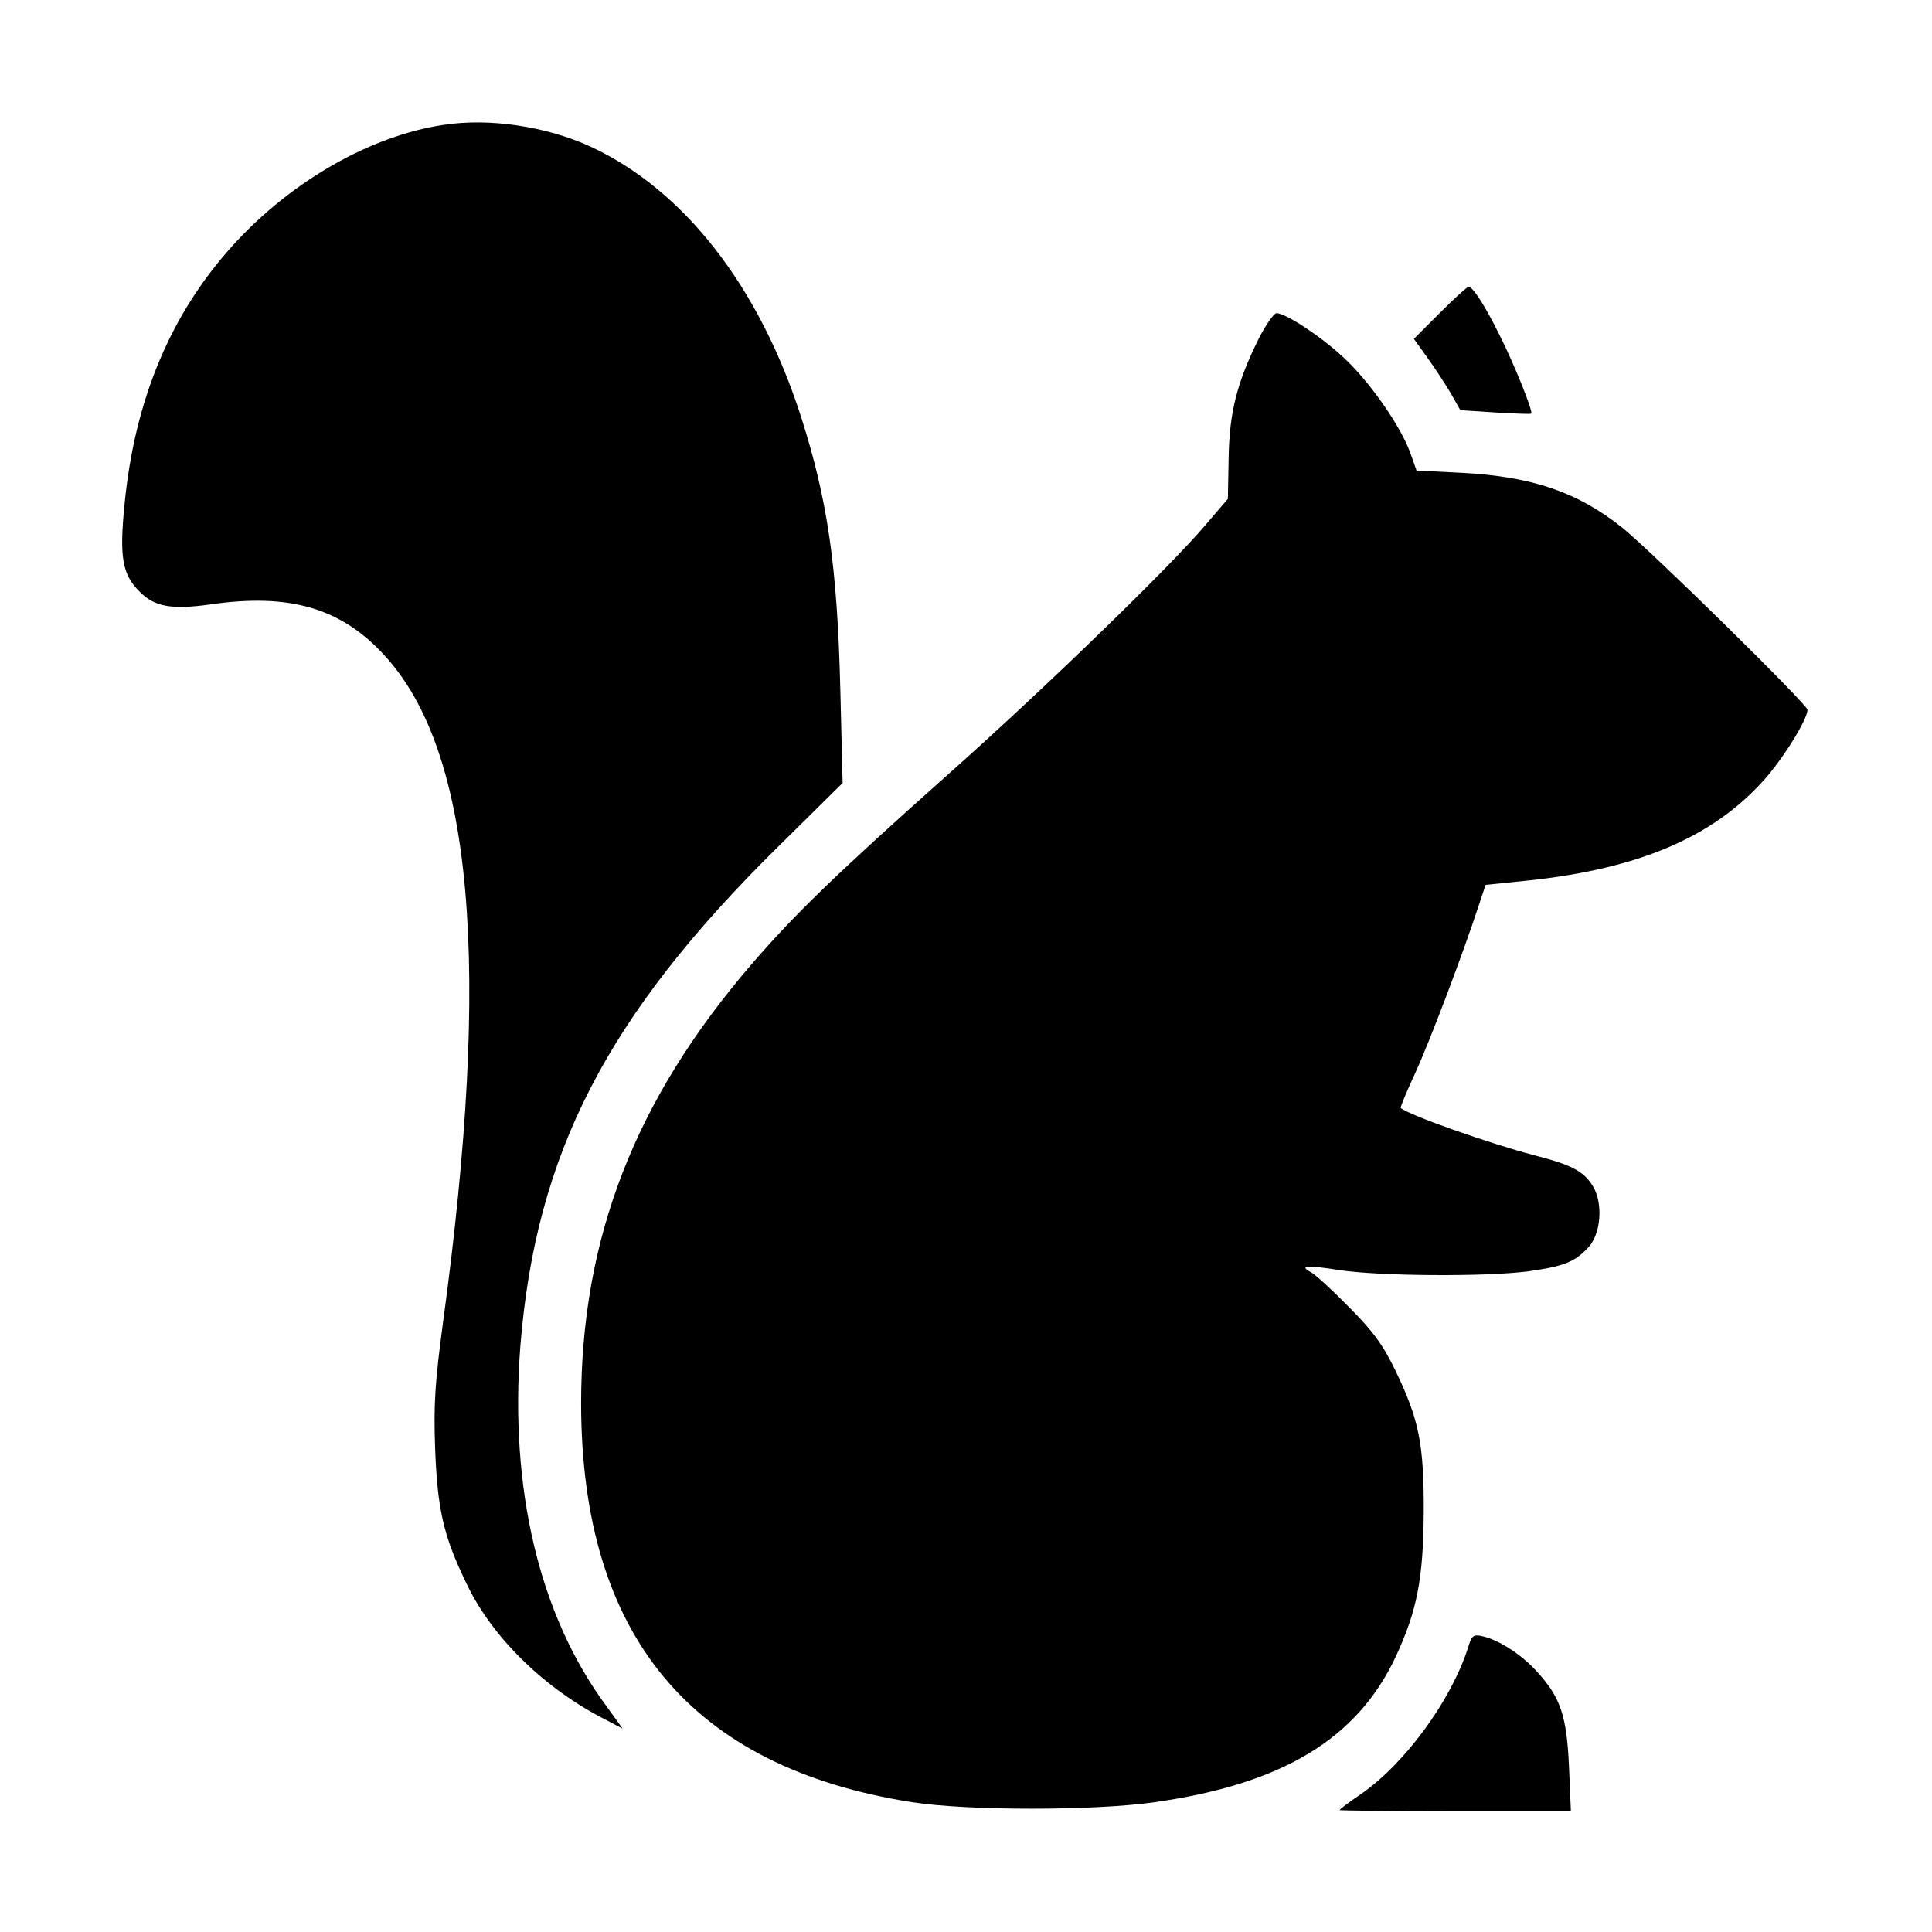 <?xml version="1.0" standalone="no"?>
<!DOCTYPE svg PUBLIC "-//W3C//DTD SVG 20010904//EN"
 "http://www.w3.org/TR/2001/REC-SVG-20010904/DTD/svg10.dtd">
<svg version="1.0" xmlns="http://www.w3.org/2000/svg"
 width="512pt" height="512pt" viewBox="0 0 512 512"
 preserveAspectRatio="xMidYMid meet">

<g transform="translate(0,512) scale(0.1,-0.1)"
fill="#000000" stroke="none">
<path d="M1175 4789 c-193 -29 -401 -148 -555 -316 -167 -183 -263 -411 -290
-690 -14 -140 -6 -186 41 -232 39 -39 84 -47 185 -33 211 31 348 -9 463 -135
235 -255 284 -822 155 -1768 -21 -157 -25 -215 -21 -330 6 -165 22 -235 83
-361 68 -144 209 -281 372 -363 l42 -22 -44 61 c-177 240 -256 574 -227 953
41 509 228 874 682 1322 l172 170 -6 245 c-8 330 -34 506 -104 725 -111 346
-310 601 -557 716 -117 54 -269 77 -391 58z"/>
<path d="M3816 4291 l-69 -69 35 -49 c19 -26 47 -69 62 -94 l26 -46 92 -6 c51
-3 94 -5 96 -3 5 6 -44 128 -83 206 -40 81 -72 130 -83 130 -4 0 -38 -31 -76
-69z"/>
<path d="M3336 4223 c-58 -117 -78 -195 -80 -317 l-2 -108 -60 -70 c-93 -110
-427 -434 -679 -658 -302 -269 -408 -372 -523 -505 -310 -360 -452 -727 -452
-1165 1 -615 291 -964 877 -1056 147 -23 484 -23 643 0 339 48 537 168 639
386 56 120 73 207 74 380 1 182 -12 248 -76 380 -32 66 -59 103 -122 166 -44
45 -89 86 -100 92 -34 18 -13 20 75 6 106 -16 389 -18 501 -3 92 13 122 24
158 63 34 36 40 118 12 163 -25 40 -56 56 -157 82 -115 30 -334 107 -352 125
-1 2 15 42 37 89 39 84 128 320 168 442 l20 60 117 12 c288 31 484 114 619
264 51 56 117 162 117 188 0 14 -411 418 -490 482 -119 95 -239 136 -426 146
l-120 6 -17 48 c-26 71 -108 189 -178 253 -59 55 -152 116 -176 116 -7 0 -28
-30 -47 -67z"/>
<path d="M3890 752 c-46 -141 -167 -306 -284 -387 -31 -21 -56 -40 -56 -42 0
-1 138 -3 306 -3 l307 0 -5 118 c-6 134 -22 183 -84 251 -40 45 -101 85 -146
95 -24 5 -28 2 -38 -32z"/>
</g>
</svg>
